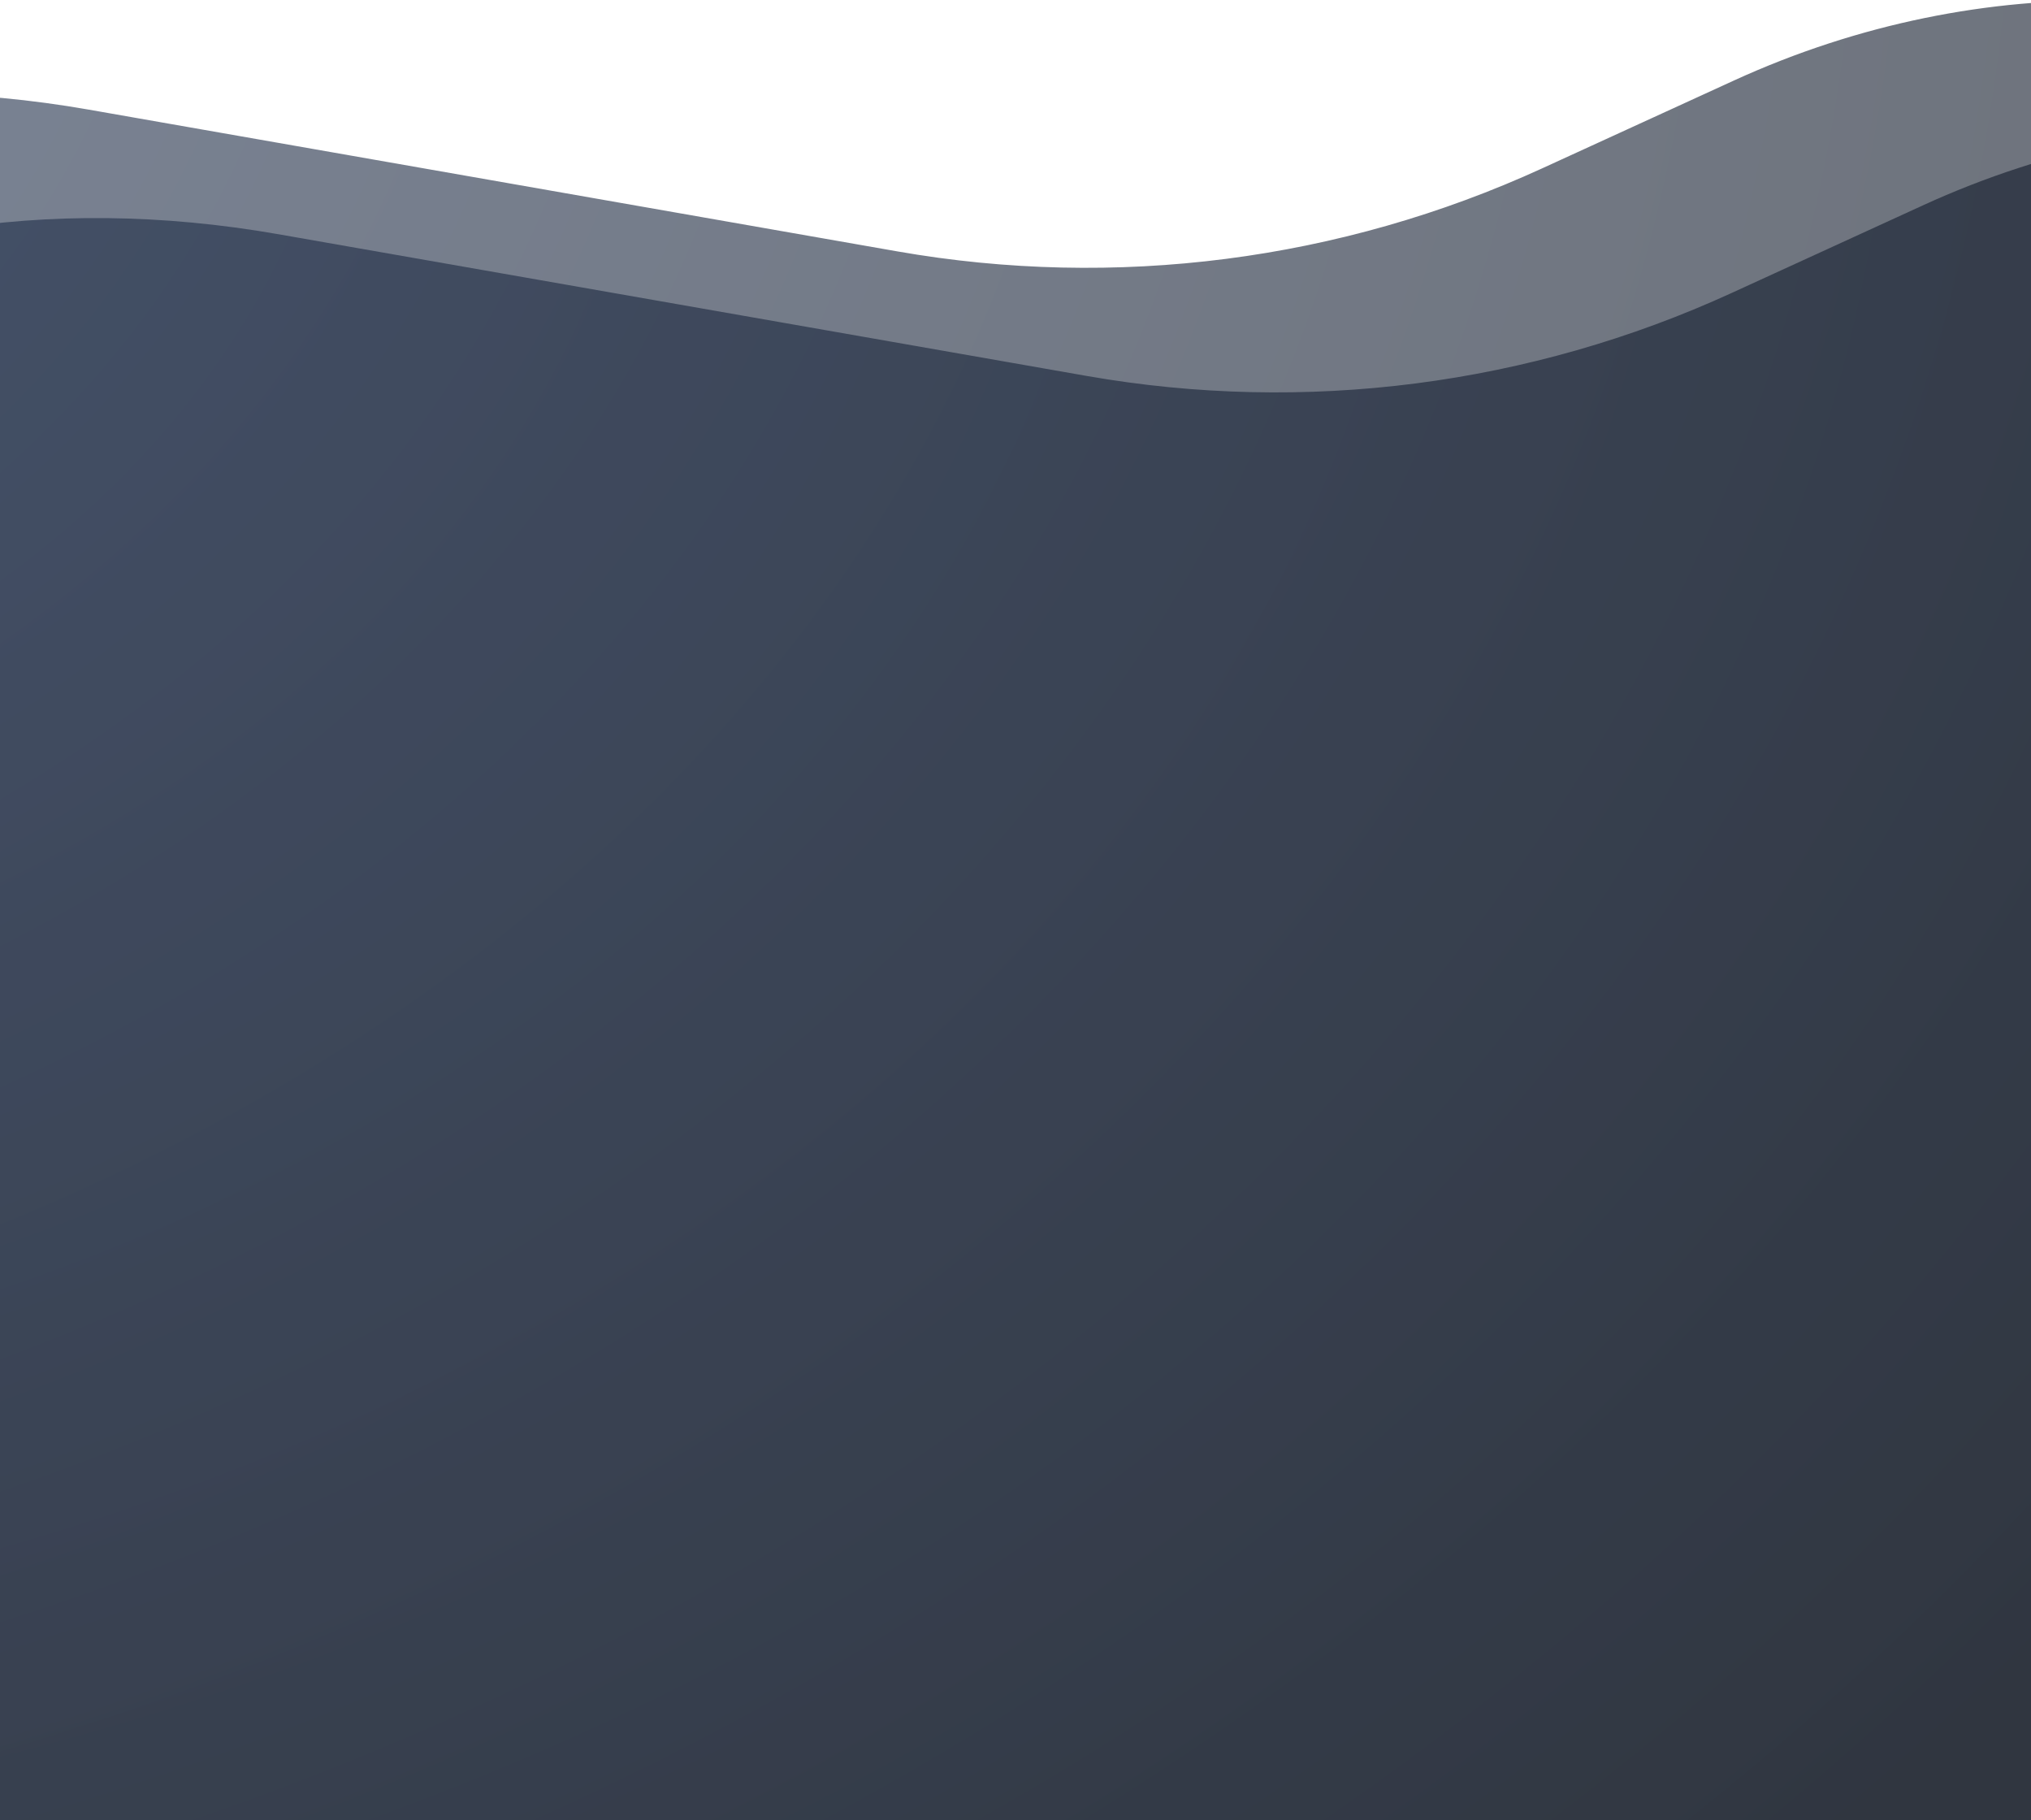 <svg width="375" height="336" viewBox="0 0 375 336" fill="none" xmlns="http://www.w3.org/2000/svg">
    <path opacity="0.6" d="M51.449 43.25C-34.693 28.15 -110.298 70.779 -122.478 157.381C-131.866 224.135 -126.203 289.146 -106.041 346.07C-85.879 402.993 -51.908 449.885 -7.442 482.168C37.023 514.451 90.464 531.022 147.665 530.265C204.865 529.508 263.871 511.447 318.924 477.847C373.977 444.246 423.195 396.253 461.776 338.552C500.357 280.851 526.983 215.412 539.054 148.623C557.206 48.185 447.891 -4.616 355.097 37.888L319.729 54.088C282.514 71.134 241 76.477 200.682 69.41L51.449 43.25Z" fill="url(#paint0_radial)"/>
    <path opacity="0.6" d="M16.449 20.25C-69.692 5.15 -145.298 47.779 -157.478 134.381C-166.866 201.135 -161.203 266.146 -141.041 323.07C-120.88 379.993 -86.908 426.885 -42.442 459.168C2.023 491.451 55.464 508.022 112.665 507.265C169.865 506.508 228.871 488.447 283.924 454.847C338.977 421.246 388.195 373.253 426.776 315.552C465.357 257.851 491.983 192.412 504.054 125.623C522.206 25.185 412.891 -27.616 320.097 14.888L284.729 31.088C247.514 48.134 206 53.477 165.682 46.41L16.449 20.25Z" fill="url(#paint1_radial)"/>
    <defs>
        <radialGradient id="paint0_radial" cx="0" cy="0" r="1" gradient-units="userSpaceOnUse" gradient-transform="translate(209.744 143.942) rotate(-62.624) scale(403.03 316.466)">
            <stop stop-color="#273858"/>
            <stop offset="1" stop-color="#080F1B"/>
        </radialGradient>
        <radialGradient id="paint1_radial" cx="0" cy="0" r="1" gradient-units="userSpaceOnUse" gradient-transform="translate(174.744 120.942) rotate(-62.624) scale(403.03 316.466)">
            <stop stop-color="#273858"/>
            <stop offset="1" stop-color="#080F1B"/>
        </radialGradient>
    </defs>
</svg>
